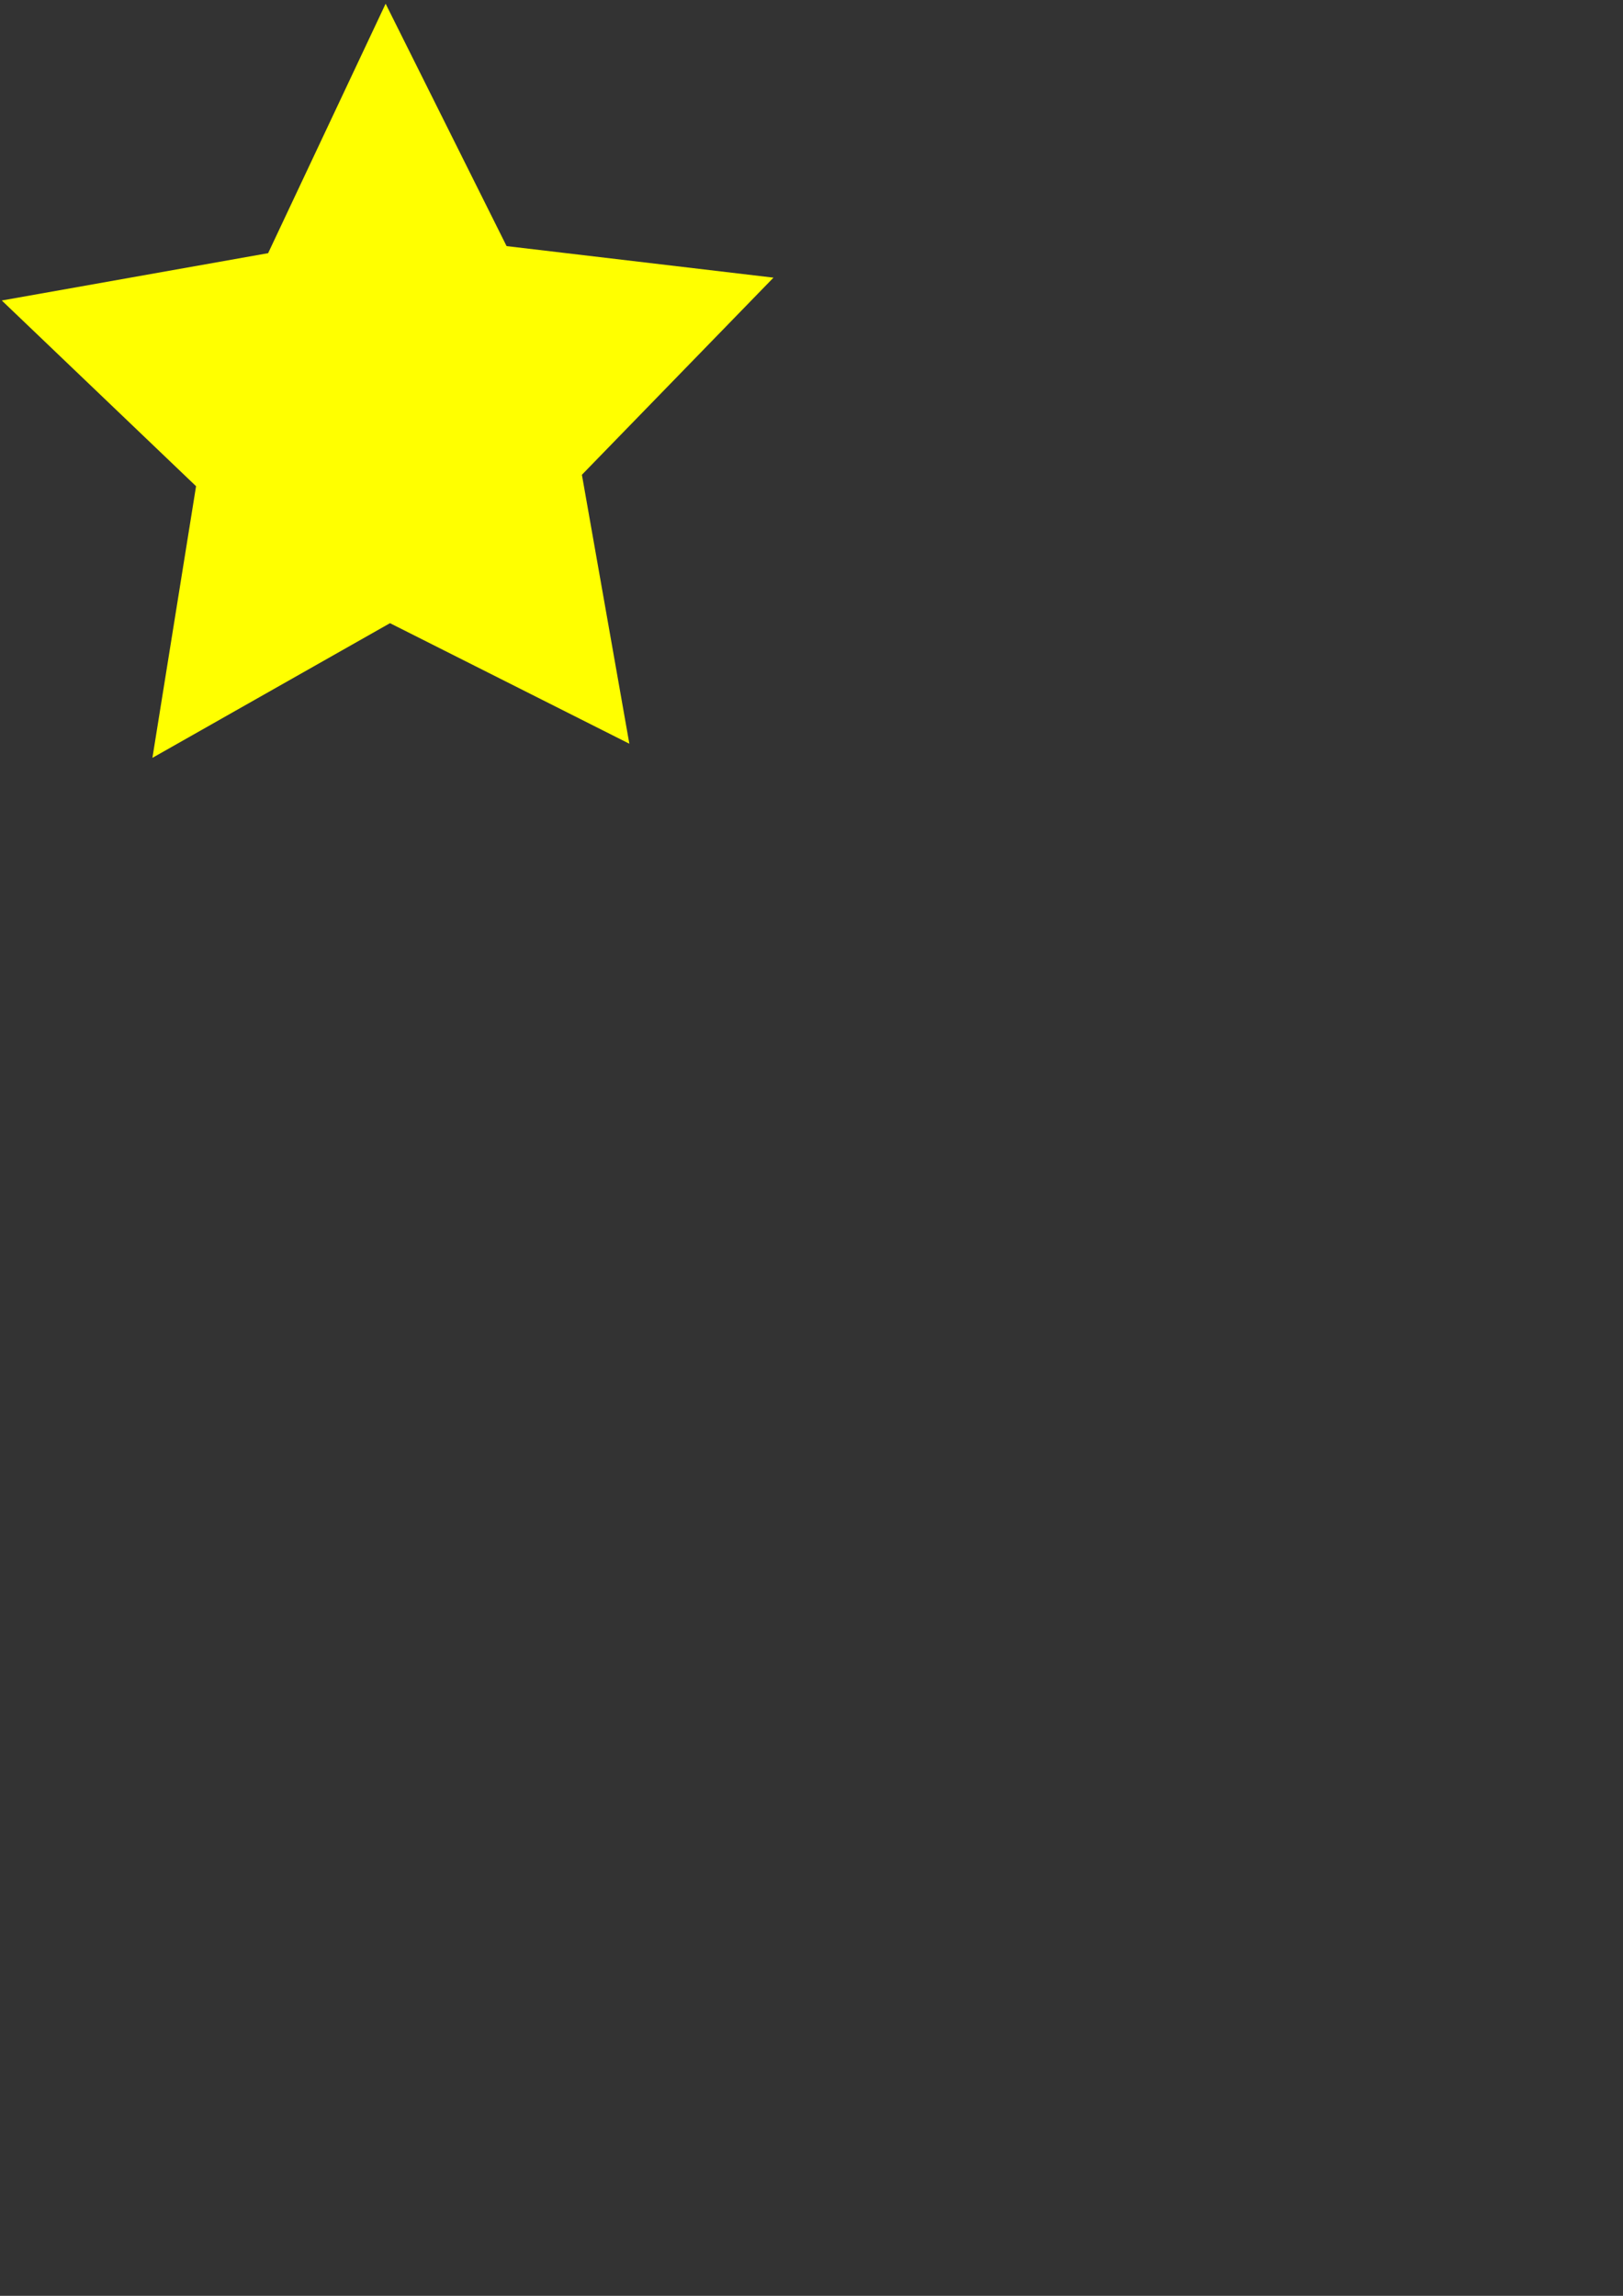 <?xml version="1.0" encoding="UTF-8" standalone="no"?>
<!-- Created with Inkscape (http://www.inkscape.org/) -->

<svg
   width="210mm"
   height="297mm"
   viewBox="0 0 210 297"
   version="1.1"
   id="svg5"
   inkscape:version="1.1.2 (0a00cf5339, 2022-02-04)"
   sodipodi:docname="star.svg"
   xmlns:inkscape="http://www.inkscape.org/namespaces/inkscape"
   xmlns:sodipodi="http://sodipodi.sourceforge.net/DTD/sodipodi-0.dtd"
   xmlns="http://www.w3.org/2000/svg"
   xmlns:svg="http://www.w3.org/2000/svg">
  <rect x="0" y="0" width="210" height="297" fill="#333333" stroke="none"/>
  <sodipodi:namedview
     id="namedview7"
     pagecolor="#ffffff"
     bordercolor="#666666"
     borderopacity="1.0"
     inkscape:pageshadow="2"
     inkscape:pageopacity="0.0"
     inkscape:pagecheckerboard="0"
     inkscape:document-units="mm"
     showgrid="false"
     showguides="true"
     inkscape:guide-bbox="true"
     inkscape:zoom="1"
     inkscape:cx="396.5"
     inkscape:cy="262.5"
     inkscape:window-width="1920"
     inkscape:window-height="931"
     inkscape:window-x="0"
     inkscape:window-y="40"
     inkscape:window-maximized="1"
     inkscape:current-layer="layer1">
    <sodipodi:guide
       position="66.487,206.626"
       orientation="0,-1"
       id="guide162" />
  </sodipodi:namedview>
  <defs
     id="defs2" />
  <g
     inkscape:label="Layer 1"
     inkscape:groupmode="layer"
     id="layer1">
    <path
       sodipodi:type="star"
       style="fill:#ffff00;fill-rule:evenodd"
       id="path188"
       inkscape:flatsided="false"
       sodipodi:sides="5"
       sodipodi:cx="81.789841"
       sodipodi:cy="170.66974"
       sodipodi:r1="151.67921"
       sodipodi:r2="75.839607"
       sodipodi:arg1="0.82530125"
       sodipodi:arg2="1.4536198"
       inkscape:rounded="0"
       inkscape:randomized="0"
       d="m 184.679,282.116 -94.023,-36.127 -83.064,56.973 5.304,-100.585 -79.853,-61.393 97.301,-26.038 33.712,-94.916 54.831,84.493 100.688,2.732 -63.414,78.257 z"
       transform="matrix(0.344,0.031,-0.038,0.351,28.622,-8.535)"
       inkscape:transform-center-x="0.10223106"
       inkscape:transform-center-y="-4.6460088" />
  </g>
</svg>
